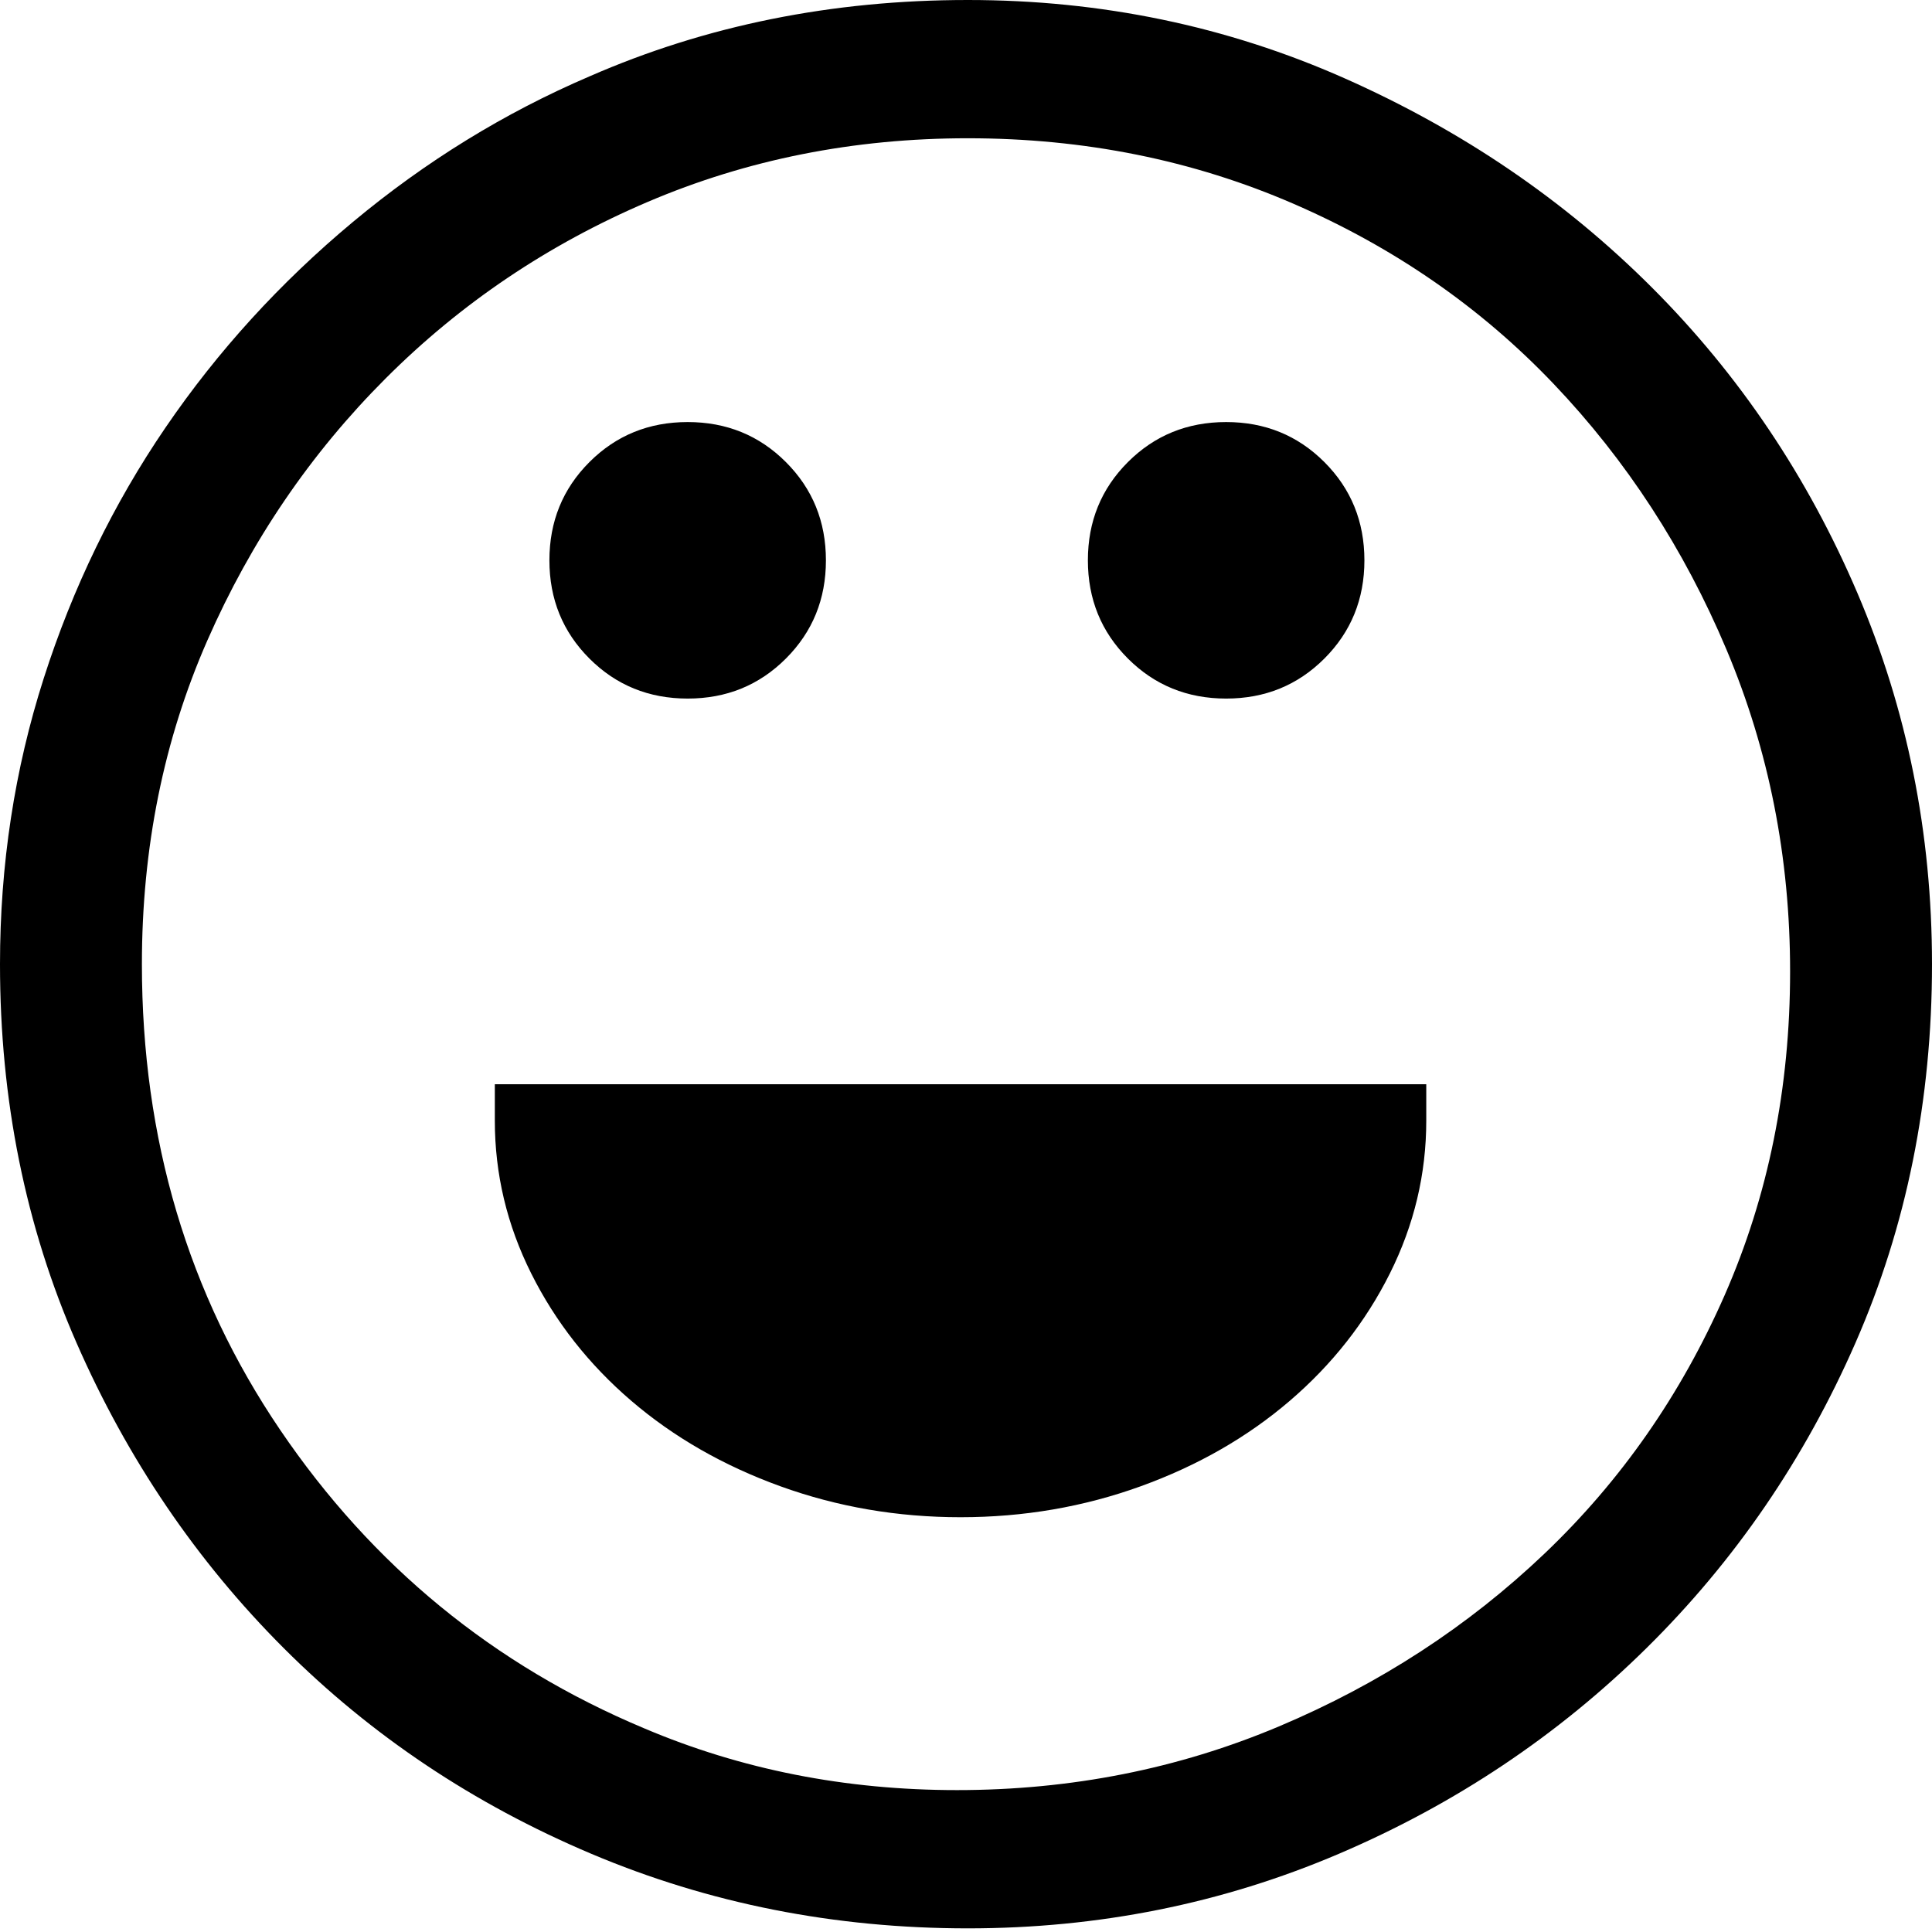 <svg xmlns="http://www.w3.org/2000/svg" viewBox="0 0 512 512">
	<path d="M156.203 20.249Q202.486 0 256.483 0q53.031 0 99.796 20.73t81.476 55.443 54.479 80.995T512 255.518q0 53.996-20.249 100.279T436.31 436.79t-81.477 54.478-98.35 19.767q-53.032 0-99.797-19.767T75.21 436.791t-54.96-80.994T0 255.517q0-39.532 11.57-75.69t32.302-66.531 49.657-54.479 62.674-38.568zm14.464 437.755q38.568 16.391 82.922 16.391 45.319 0 85.334-16.873t70.388-45.8 47.729-68.46 17.355-85.816q0-45.318-16.873-85.333t-45.8-70.388-68.942-47.729-86.298-17.356q-45.318 0-84.851 16.874t-69.424 46.765-47.247 69.423-17.355 85.816q0 69.424 36.64 123.42t96.422 79.066zM361.582 148.49q0 15.427-10.606 26.034t-26.034 10.606-26.034-10.606T288.3 148.49t10.607-26.034 26.034-10.607 26.034 10.607 10.606 26.034zm-142.704 0q0 15.427-10.607 26.034t-26.034 10.606-26.034-10.606-10.606-26.034 10.606-26.034 26.034-10.607 26.034 10.607 10.607 26.034zm35.676 253.59q-25.07 0-47.73-8.197t-39.532-22.659-26.516-33.748-9.642-40.497v-9.642h246.84v9.642q0 21.213-9.643 40.497t-26.516 33.748-39.533 22.66-47.728 8.195z"/>
</svg>